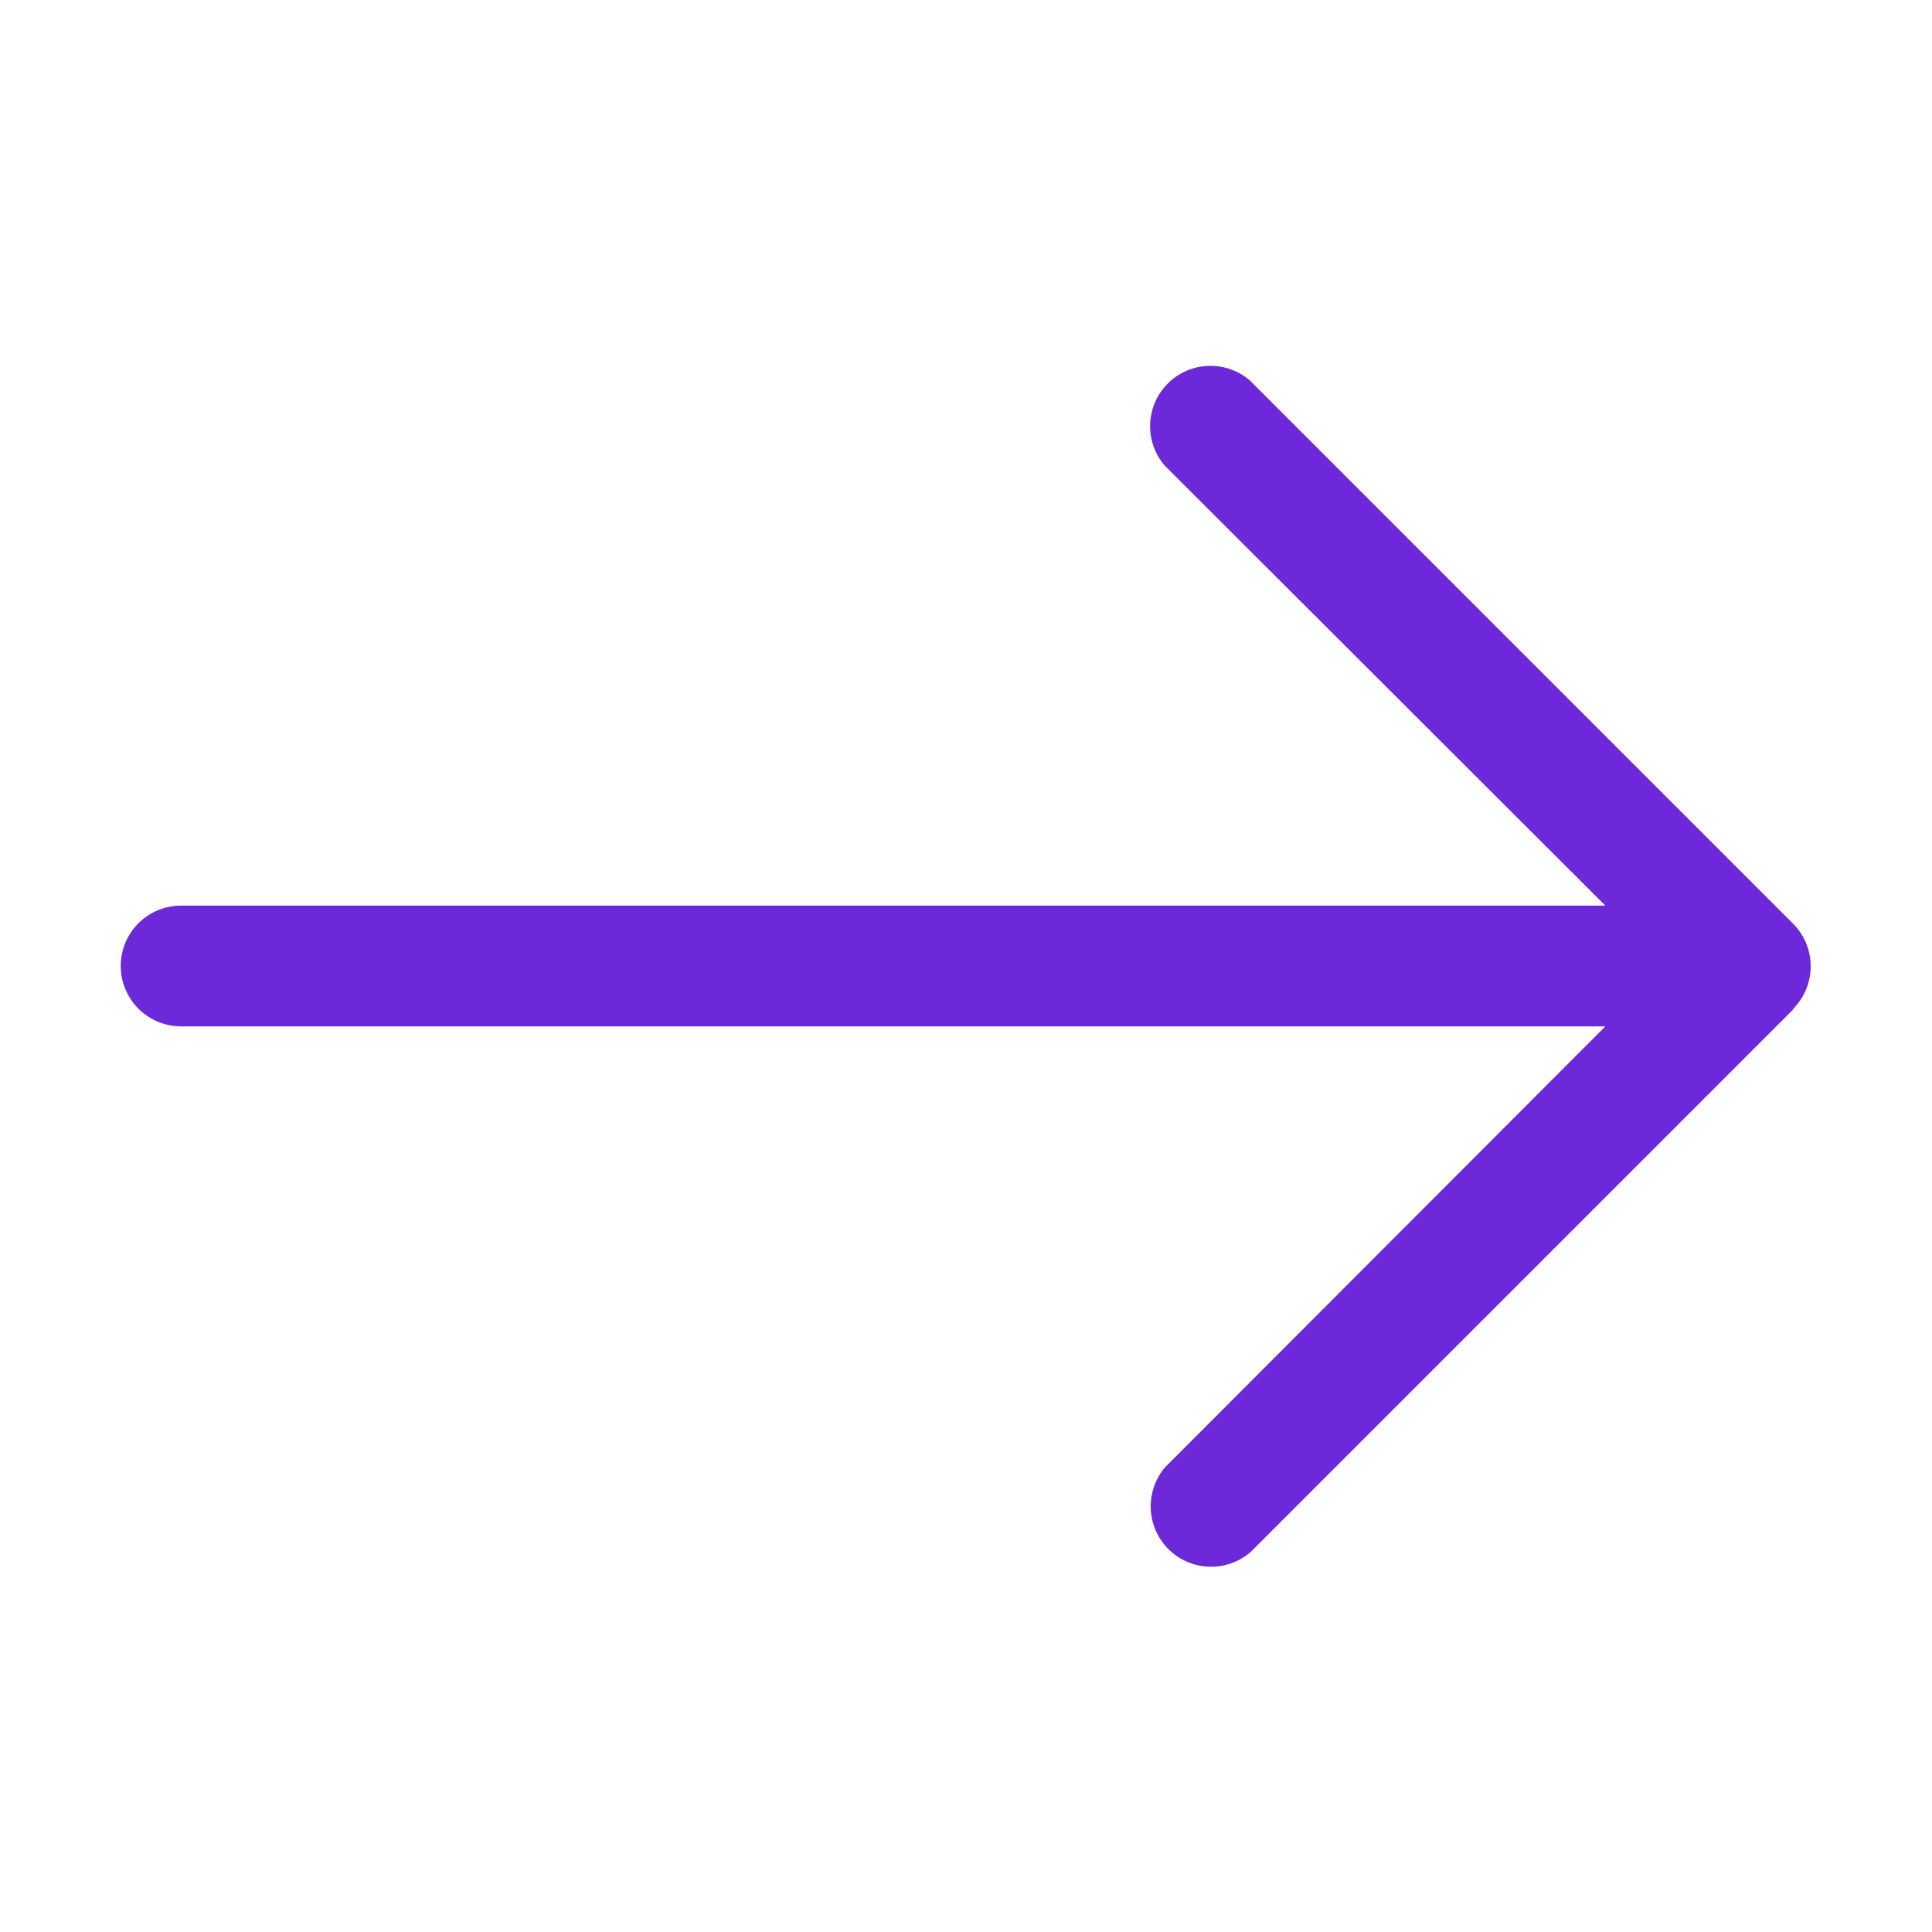<svg xmlns="http://www.w3.org/2000/svg" viewBox="0 0 32 32" id="Right"><path d="m29.71 16.71-9 9a1 1 0 0 1-1.41-1.41l7.29-7.3H3a1 1 0 0 1 0-2h23.59l-7.3-7.29A1 1 0 0 1 20.7 6.3l9 9a1 1 0 0 1 0 1.41Z" fill="#6d28d9" class="color000000 svgShape"></path></svg>